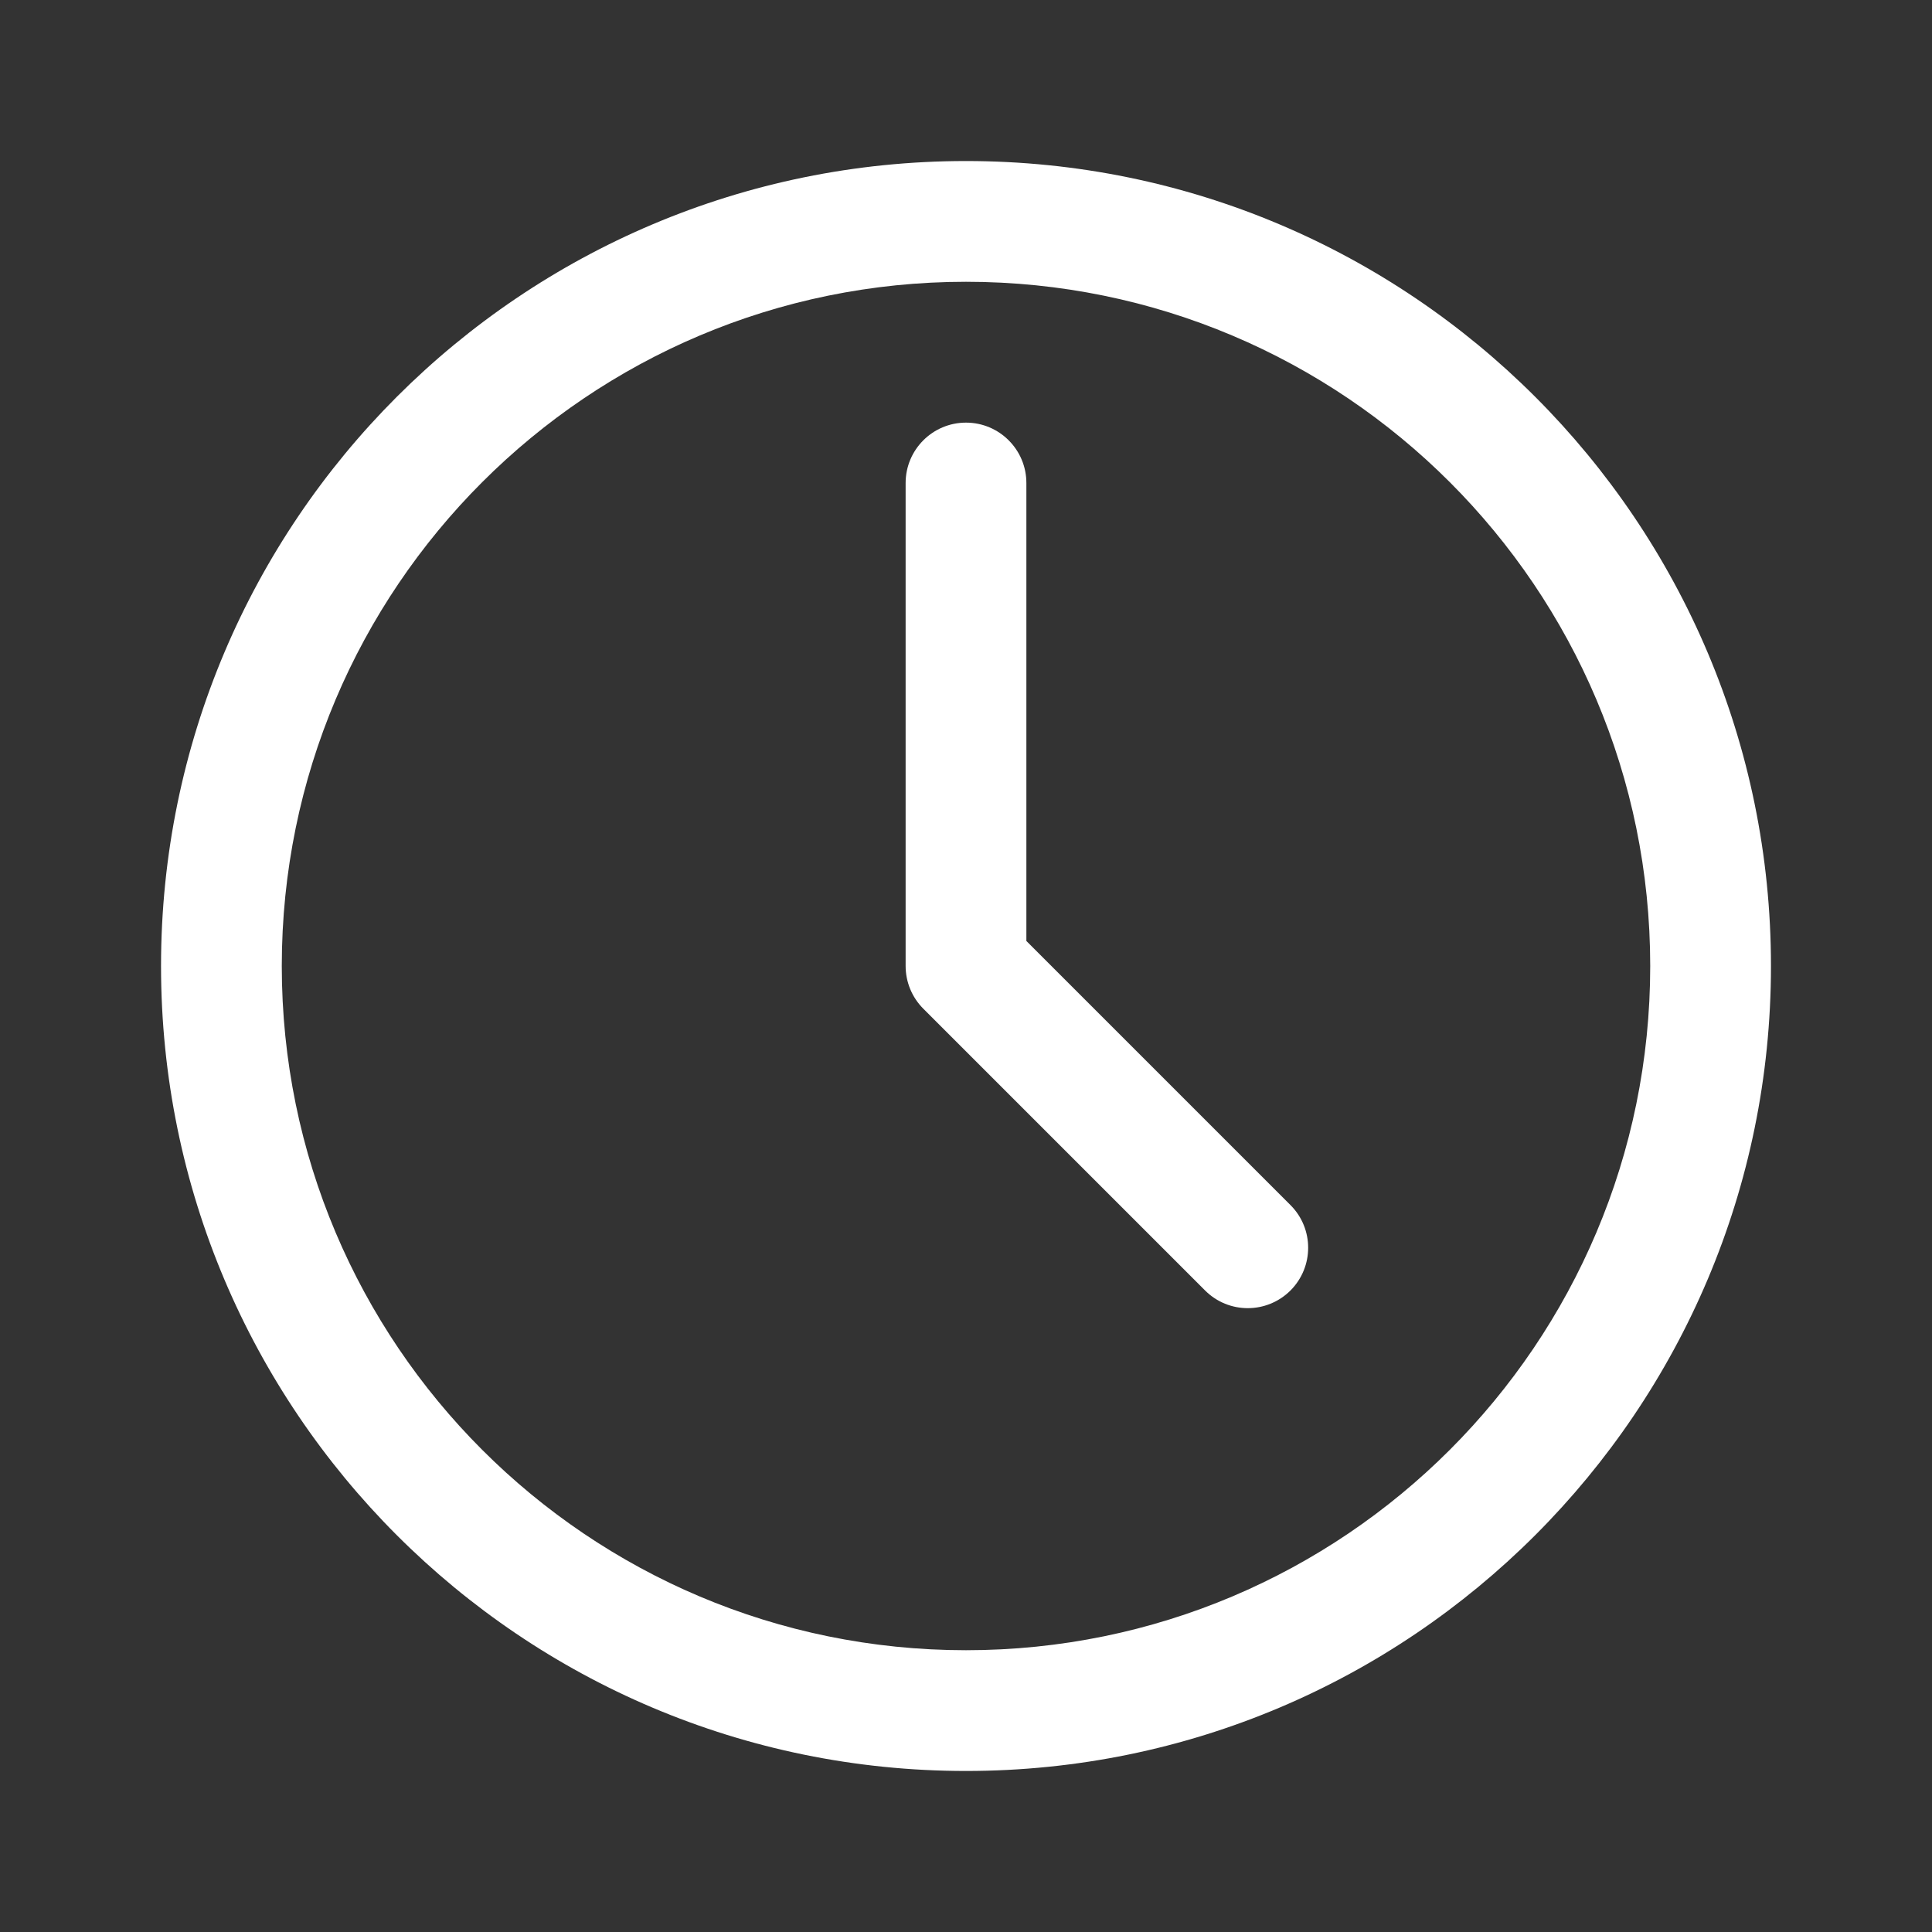 <svg width="20" height="20" viewBox="0 0 20 20" fill="none" xmlns="http://www.w3.org/2000/svg">
<rect x="0" y="0" width="20" height="20" fill="#333333" stroke="none"/>
<path fill-rule="evenodd" clip-rule="evenodd" d="M10 17.083C13.912 17.083 17.083 13.912 17.083 10C17.083 6.088 13.912 2.917 10 2.917C6.088 2.917 2.917 6.088 2.917 10C2.917 13.912 6.088 17.083 10 17.083ZM10 18.333C14.602 18.333 18.333 14.602 18.333 10C18.333 5.398 14.602 1.667 10 1.667C5.398 1.667 1.667 5.398 1.667 10C1.667 14.602 5.398 18.333 10 18.333Z" fill="white"/>
<path fill-rule="evenodd" clip-rule="evenodd" d="M10 4.375C10.345 4.375 10.625 4.655 10.625 5V9.741L13.359 12.475C13.603 12.719 13.603 13.114 13.359 13.359C13.114 13.603 12.719 13.603 12.475 13.359L9.558 10.442C9.441 10.325 9.375 10.166 9.375 10V5C9.375 4.655 9.655 4.375 10 4.375Z" fill="white"/>
</svg>
